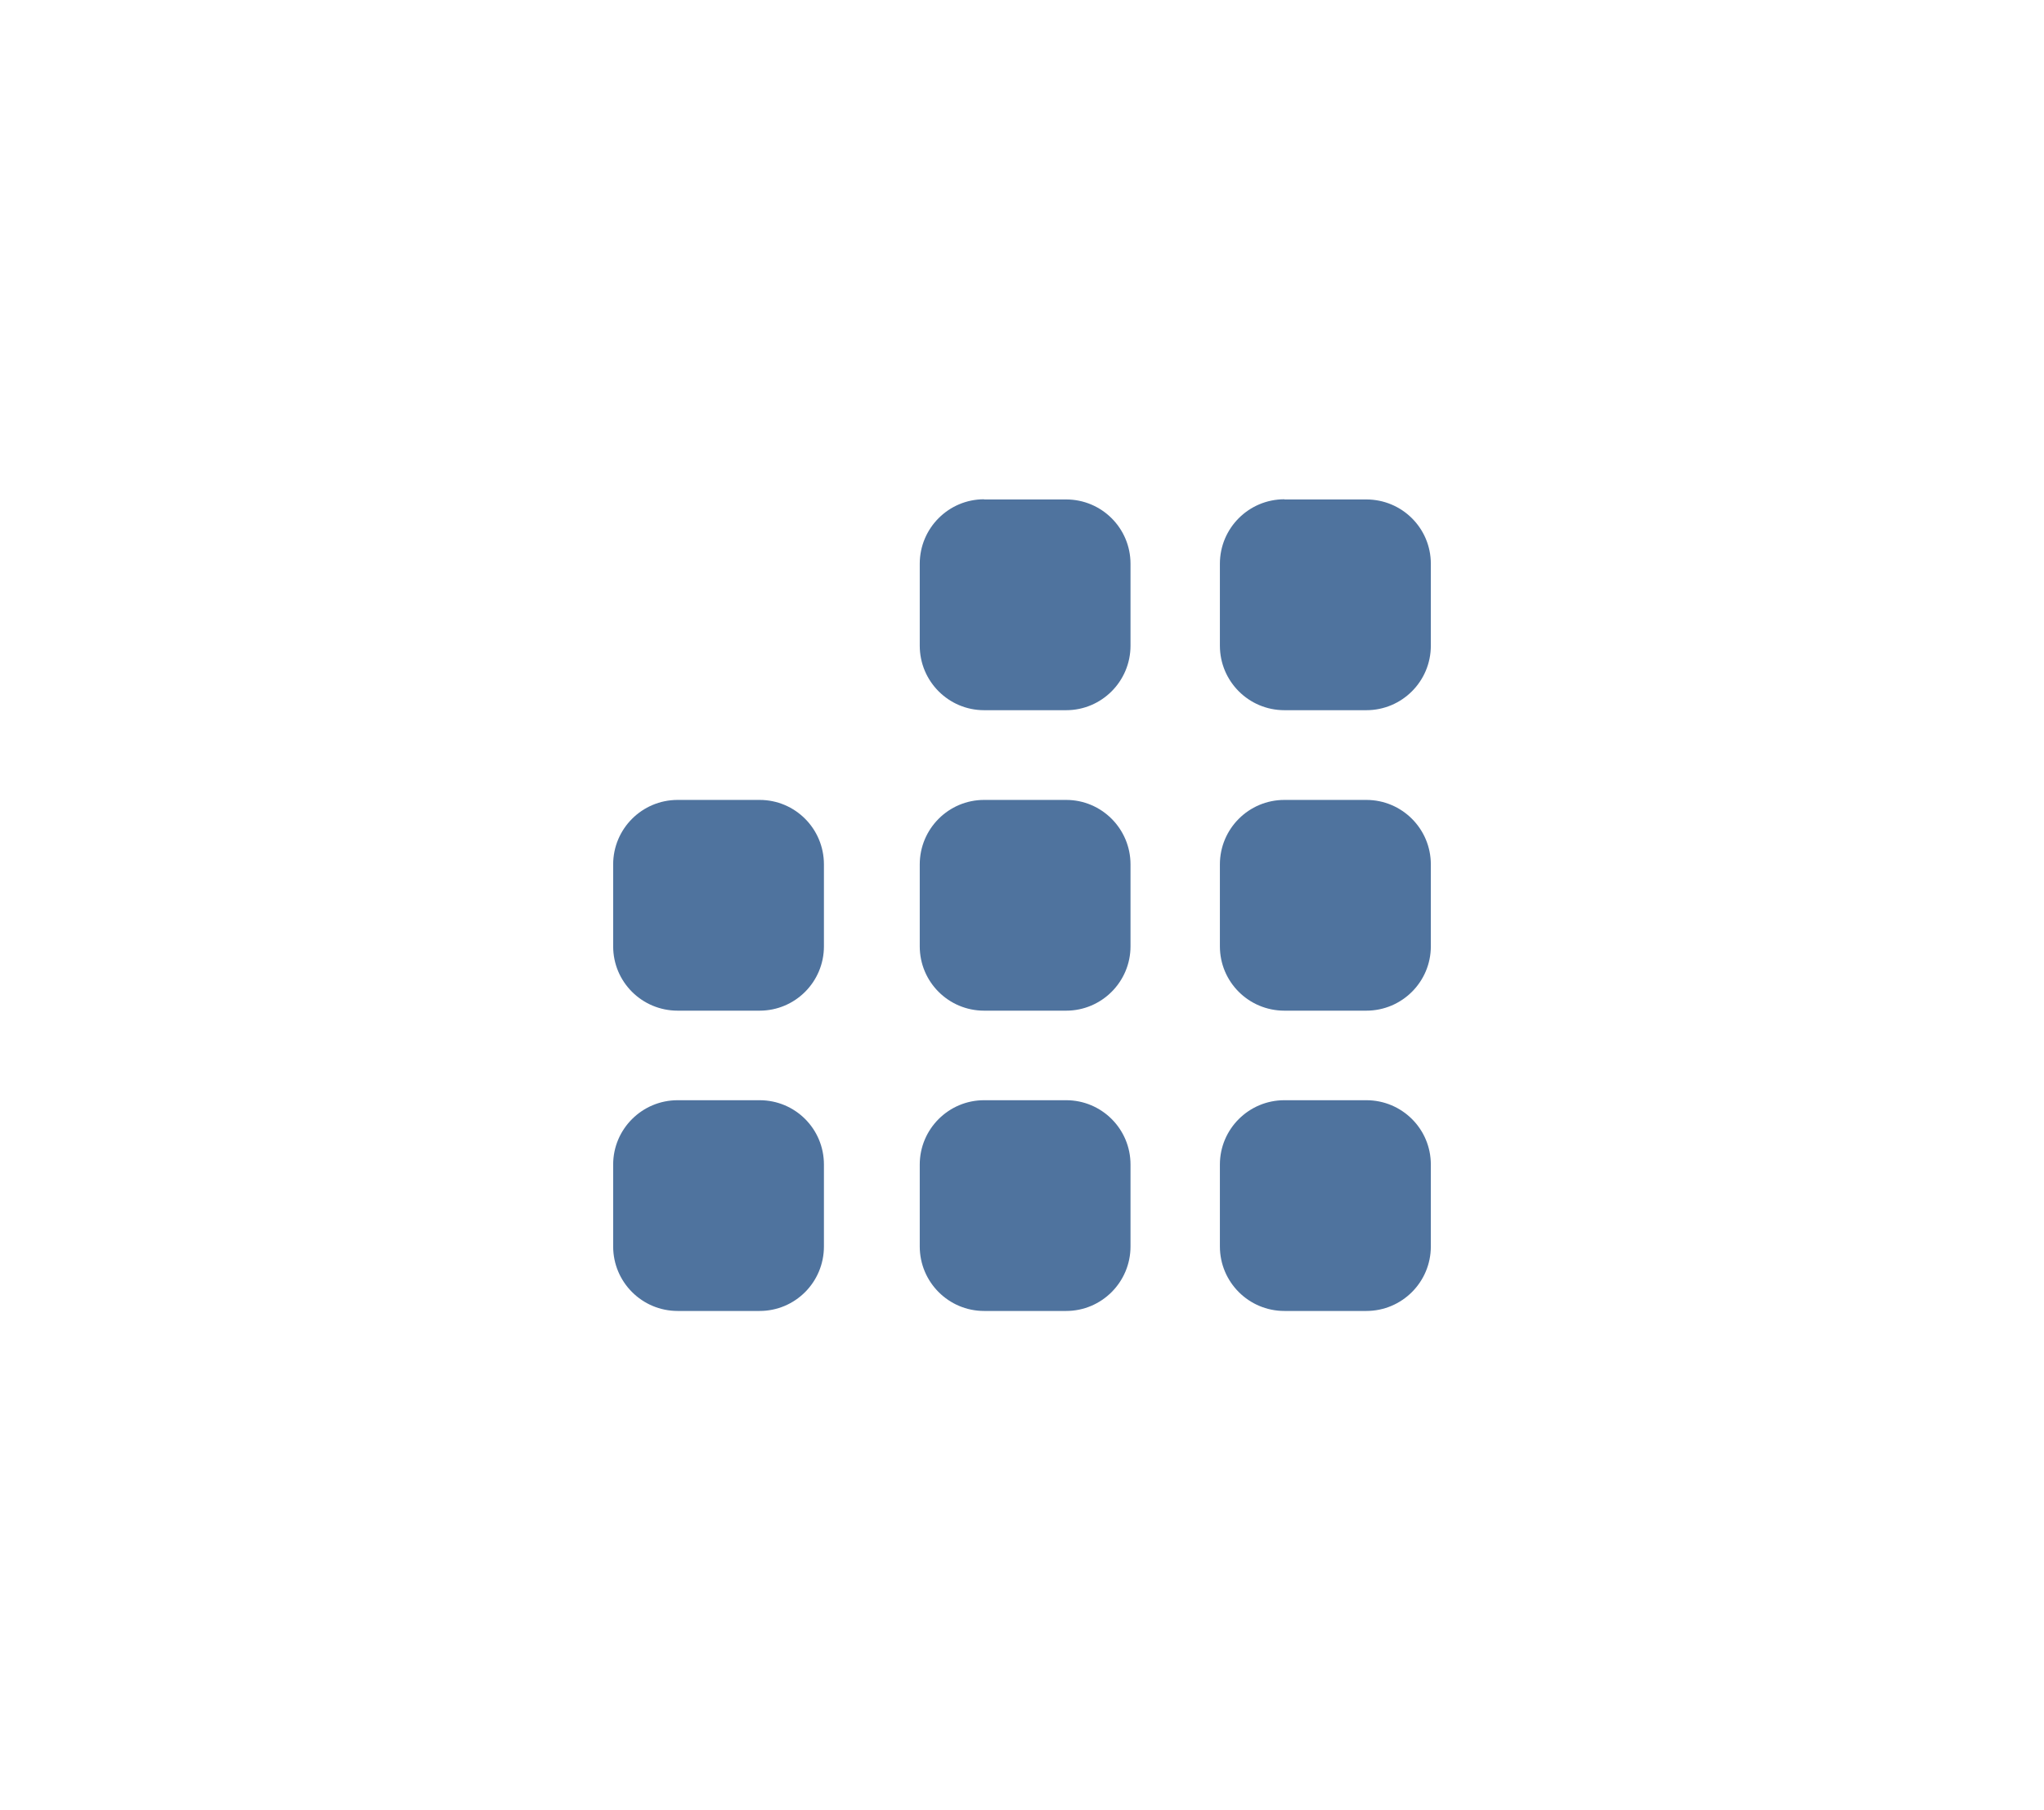 <?xml version="1.0" encoding="UTF-8"?>
<!DOCTYPE svg PUBLIC "-//W3C//DTD SVG 1.1//EN" "http://www.w3.org/Graphics/SVG/1.1/DTD/svg11.dtd">
<!-- Creator: CorelDRAW -->
<svg xmlns="http://www.w3.org/2000/svg" xml:space="preserve" width="70px" height="62px" version="1.1" style="shape-rendering:geometricPrecision; text-rendering:geometricPrecision; image-rendering:optimizeQuality; fill-rule:evenodd; clip-rule:evenodd"
viewBox="0 0 11.754 10.41"
 xmlns:xlink="http://www.w3.org/1999/xlink"
 xmlns:xodm="http://www.corel.com/coreldraw/odm/2003">
 <defs>
  <style type="text/css">
   <![CDATA[
    .fil0 {fill:none}
    .fil1 {fill:#4F739E}
   ]]>
  </style>
 </defs>
 <g id="Layer_x0020_1">
  <rect class="fil0" width="11.754" height="10.41"/>
 </g>
 <g id="__x0023_Layer_x0020_1">
  <g id="_2716211853504">
   <path class="fil1" d="M5.659 2.872l0.472 0c0.204,0 0.37,0.165 0.37,0.37l0 0.471c0,0.205 -0.166,0.371 -0.37,0.371l-0.472 0c-0.204,0 -0.37,-0.166 -0.37,-0.371l0 -0.471c0,-0.205 0.166,-0.371 0.37,-0.371l0 0.001z"/>
   <path class="fil1" d="M7.386 2.872l0.471 0c0.205,0 0.371,0.165 0.371,0.37l0 0.471c0,0.205 -0.166,0.371 -0.371,0.371l-0.471 0c-0.205,0 -0.371,-0.166 -0.371,-0.371l0 -0.471c0,-0.205 0.166,-0.371 0.371,-0.371l0 0.001z"/>
   <path class="fil1" d="M7.386 4.6l0.471 0c0.205,0 0.371,0.166 0.371,0.371l0 0.471c0,0.204 -0.166,0.37 -0.371,0.37l-0.471 0c-0.205,0 -0.371,-0.165 -0.371,-0.37l0 -0.471c0,-0.205 0.166,-0.371 0.371,-0.371z"/>
   <path class="fil1" d="M5.659 4.6l0.472 0c0.204,0 0.37,0.166 0.37,0.371l0 0.471c0,0.204 -0.166,0.37 -0.37,0.37l-0.472 0c-0.204,0 -0.37,-0.165 -0.37,-0.37l0 -0.471c0,-0.205 0.166,-0.371 0.37,-0.371z"/>
   <path class="fil1" d="M7.386 6.327l0.471 0c0.205,0 0.371,0.165 0.371,0.37l0 0.471c0,0.205 -0.166,0.371 -0.371,0.371l-0.471 0c-0.205,0 -0.371,-0.166 -0.371,-0.371l0 -0.471c0,-0.204 0.166,-0.37 0.371,-0.37l0 0z"/>
   <path class="fil1" d="M5.659 6.327l0.472 0c0.204,0 0.37,0.165 0.37,0.37l0 0.471c0,0.205 -0.166,0.371 -0.37,0.371l-0.472 0c-0.204,0 -0.37,-0.166 -0.37,-0.371l0 -0.471c0,-0.204 0.166,-0.37 0.37,-0.37l0 0z"/>
   <path class="fil1" d="M3.897 6.327l0.471 0c0.205,0 0.37,0.165 0.37,0.37l0 0.471c0,0.205 -0.165,0.371 -0.37,0.371l-0.471 0c-0.205,0 -0.371,-0.166 -0.371,-0.371l0 -0.471c0,-0.204 0.166,-0.37 0.371,-0.37l0 0z"/>
   <path class="fil1" d="M3.897 4.6l0.471 0c0.205,0 0.37,0.166 0.37,0.371l0 0.471c0,0.204 -0.165,0.37 -0.37,0.37l-0.471 0c-0.205,0 -0.371,-0.165 -0.371,-0.37l0 -0.471c0,-0.205 0.166,-0.371 0.371,-0.371z"/>
  </g>
 </g>
</svg>

